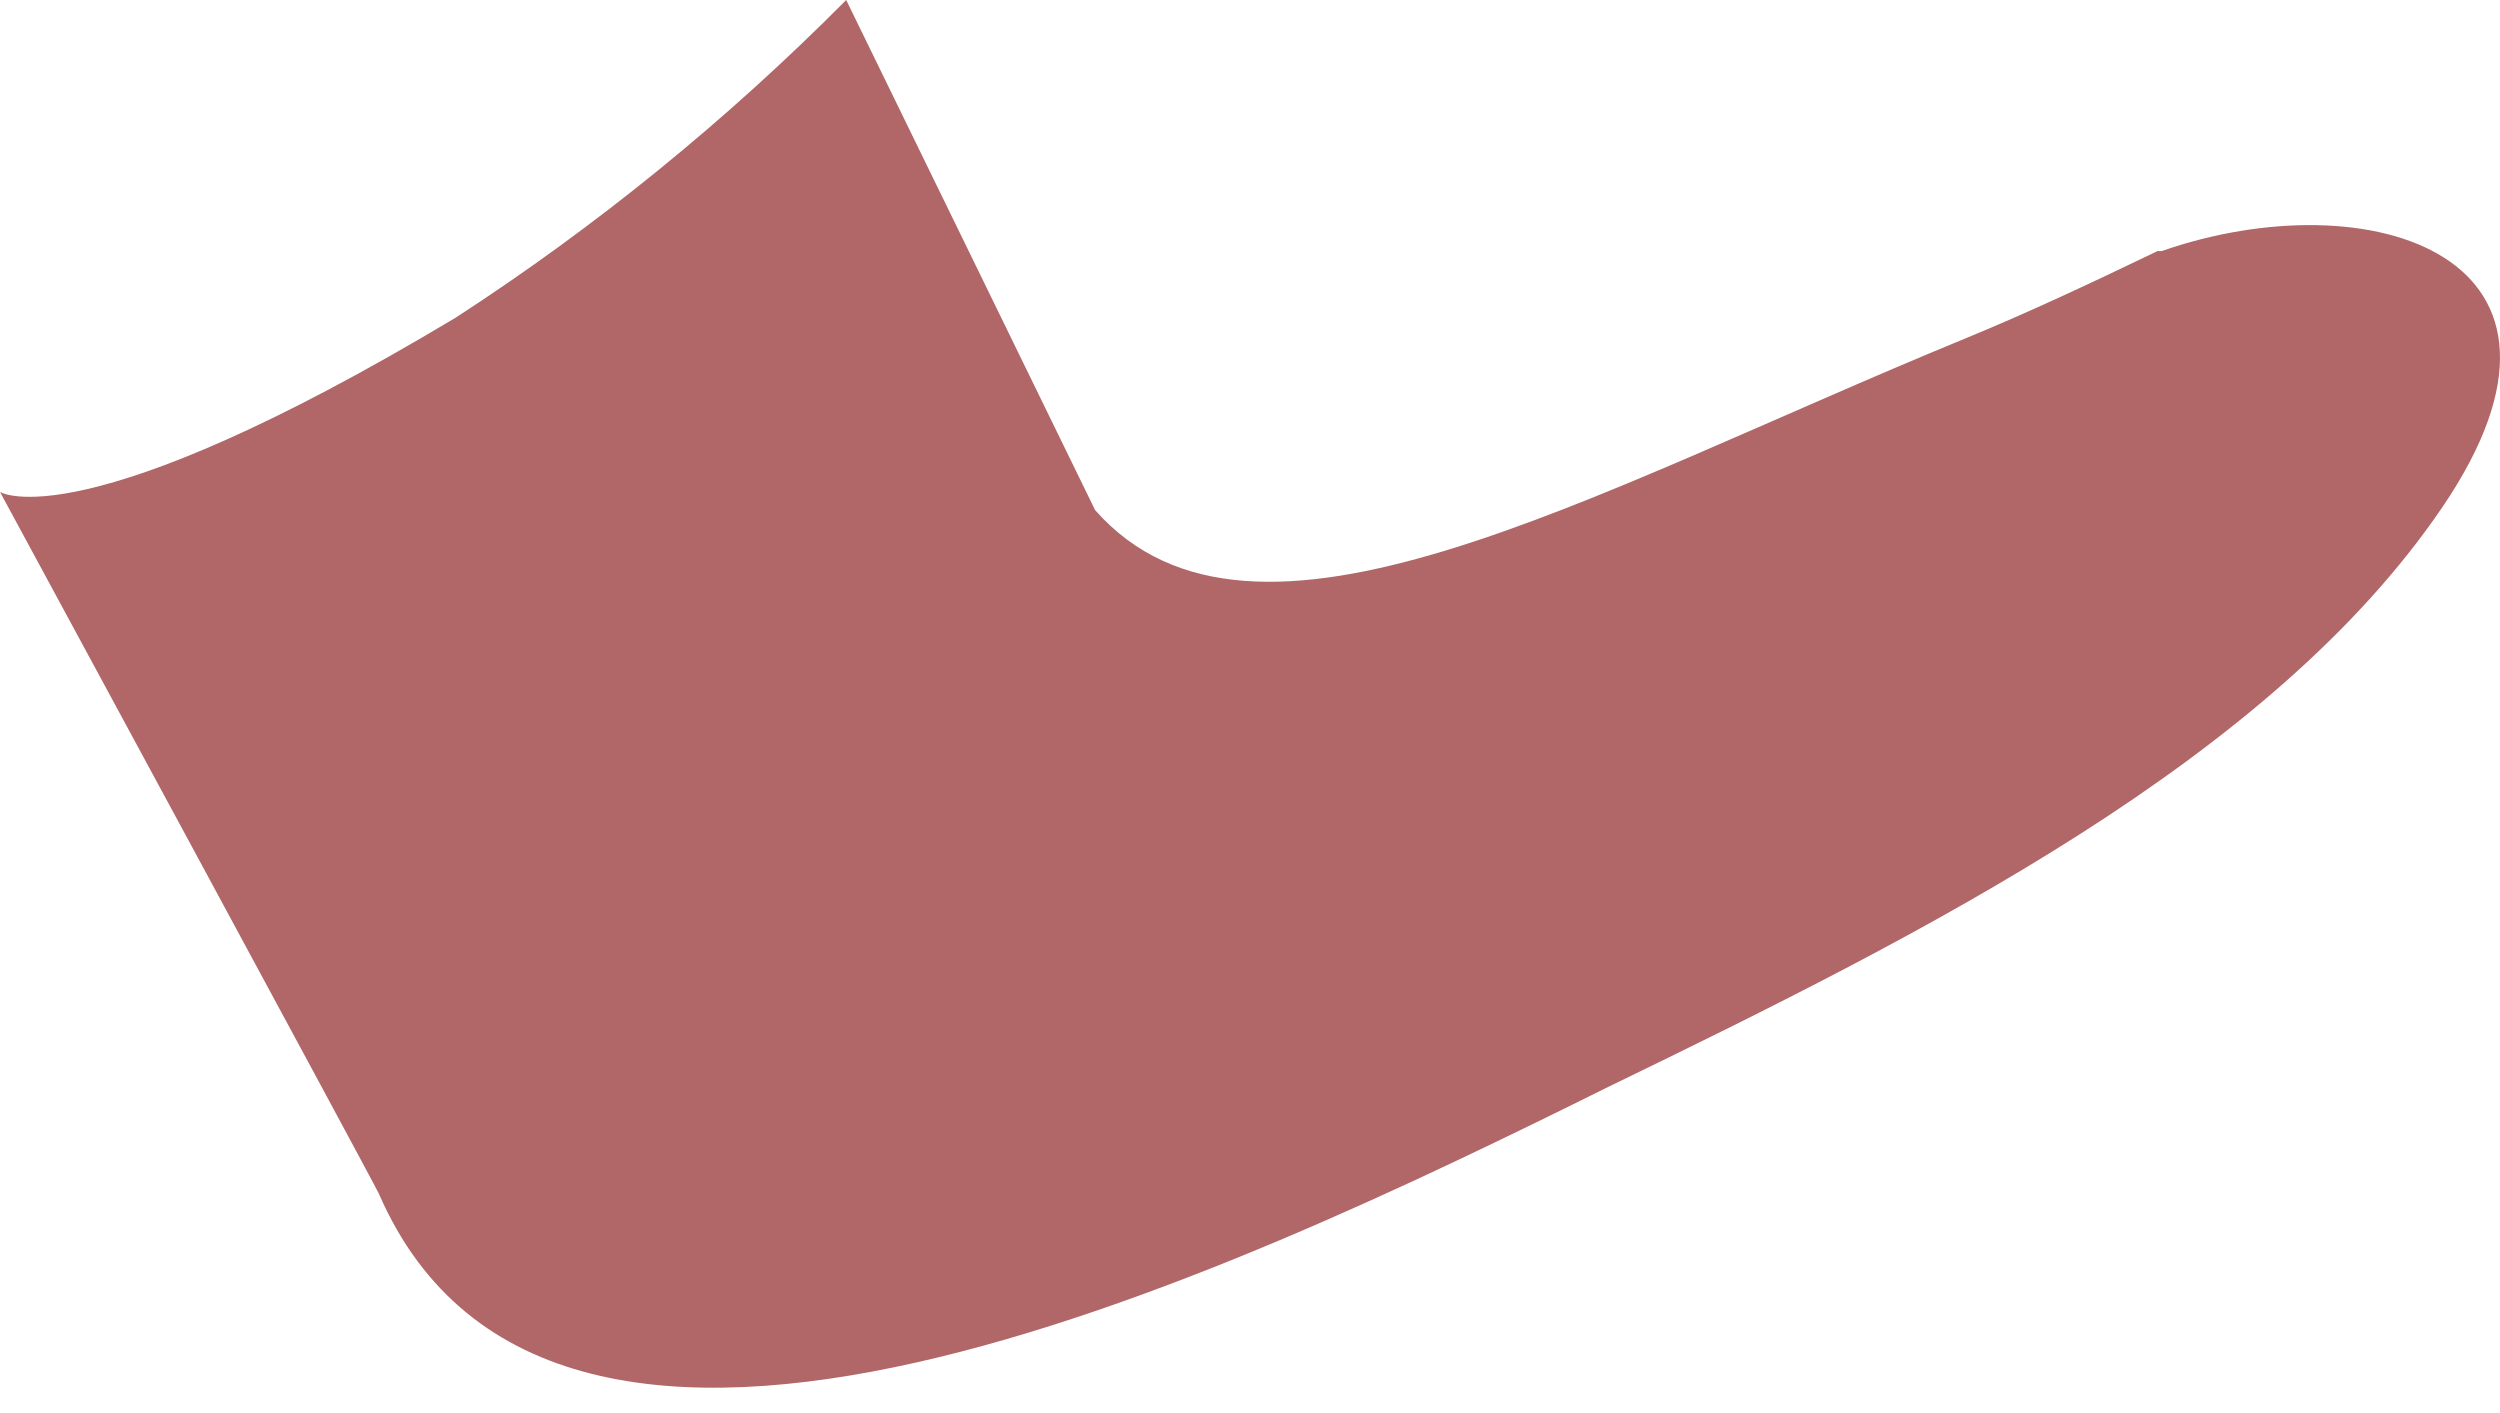<svg width="23" height="13" viewBox="0 0 23 13" fill="none" xmlns="http://www.w3.org/2000/svg">
<path d="M3.486 10.983C3.435 10.87 0 4.526 0 4.526C0 4.526 0.738 4.992 4.193 2.922C5.483 2.085 6.687 1.106 7.785 0L10.075 4.693C11.533 6.344 14.593 4.546 18.078 3.115C18.66 2.876 19.255 2.596 19.849 2.31H19.887C21.796 1.644 24.048 2.35 22.465 4.673C20.882 6.996 17.722 8.58 14.799 9.998C11.283 11.742 5.1 14.691 3.486 10.983Z" fill="#B16668"/>
</svg>
